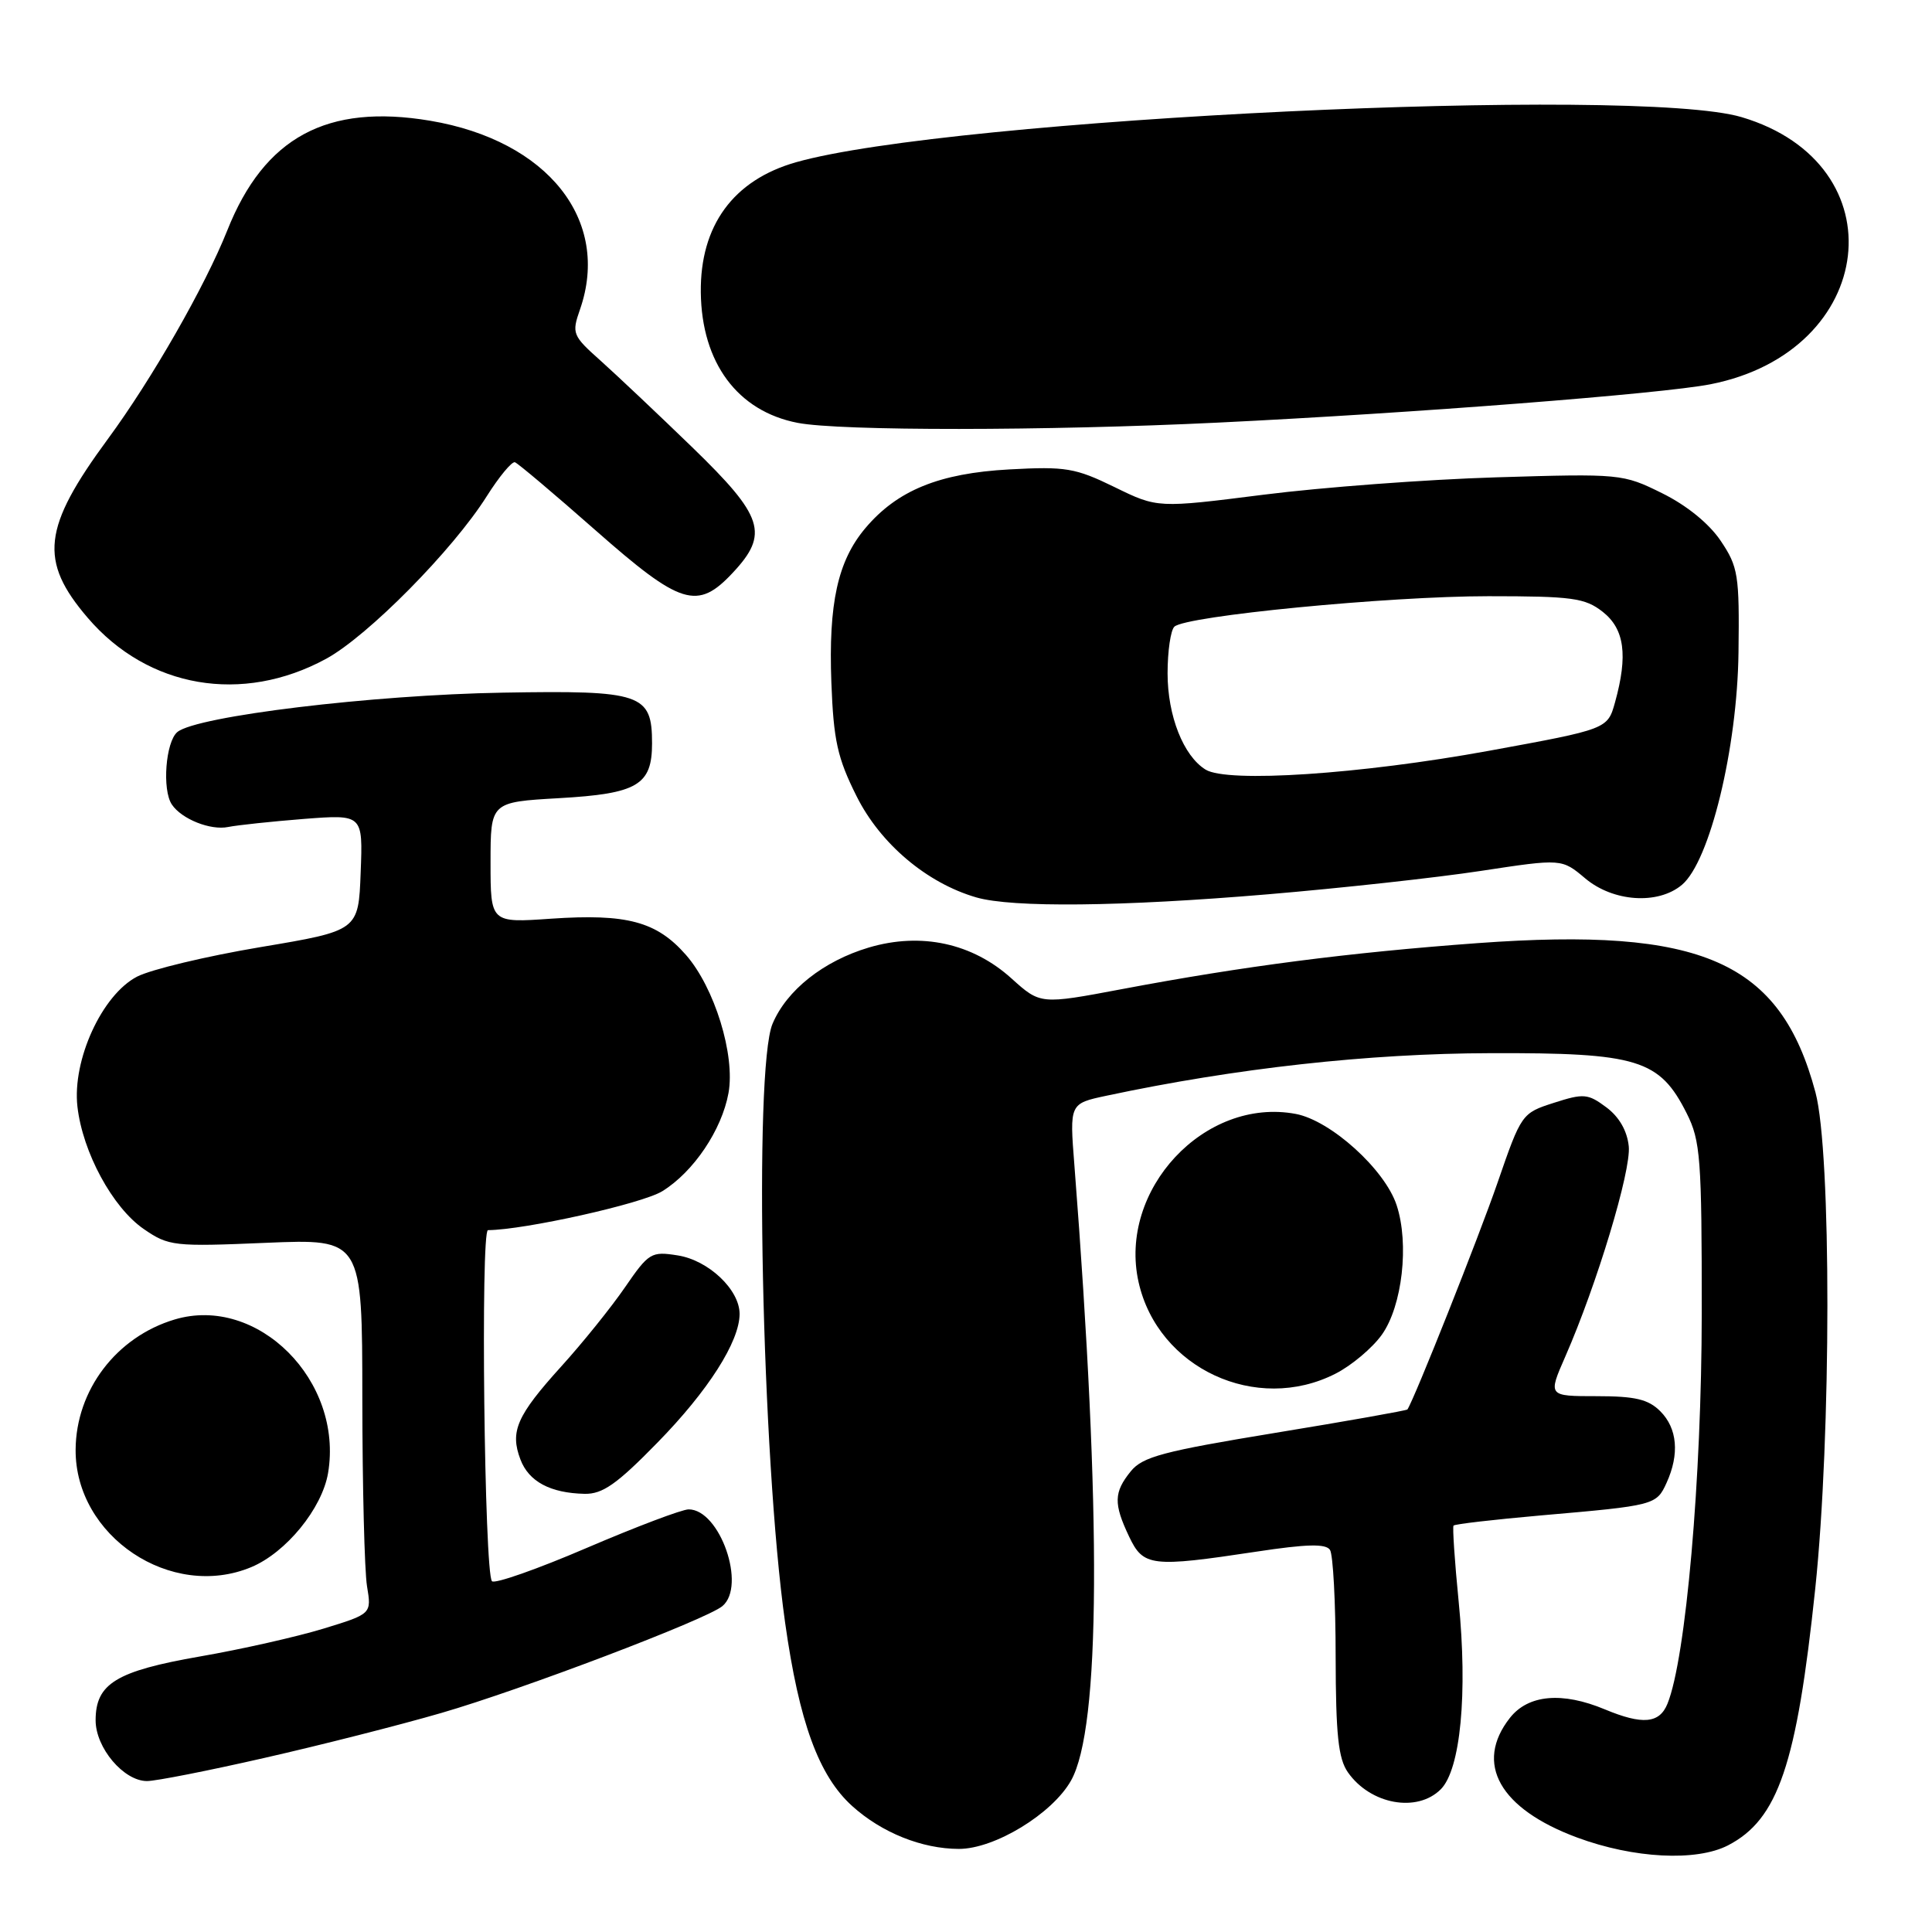 <?xml version="1.0" encoding="UTF-8" standalone="no"?>
<!DOCTYPE svg PUBLIC "-//W3C//DTD SVG 1.1//EN" "http://www.w3.org/Graphics/SVG/1.1/DTD/svg11.dtd" >
<svg xmlns="http://www.w3.org/2000/svg" xmlns:xlink="http://www.w3.org/1999/xlink" version="1.1" viewBox="0 0 256 256">
 <g >
 <path fill="currentColor"
d=" M 228.97 244.52 C 235.61 241.08 238.07 233.86 240.53 210.50 C 242.66 190.22 242.68 152.68 240.56 144.75 C 235.92 127.37 225.56 122.80 195.78 124.97 C 178.72 126.22 164.78 128.02 148.68 131.06 C 137.86 133.10 137.86 133.10 134.04 129.66 C 128.86 124.97 122.06 123.50 115.13 125.55 C 109.11 127.34 104.23 131.21 102.36 135.67 C 99.86 141.66 100.94 193.10 104.03 215.00 C 105.89 228.20 108.49 235.31 112.92 239.31 C 116.83 242.84 122.16 244.98 127.05 244.99 C 131.79 245.00 139.44 240.34 141.92 235.93 C 145.83 228.97 145.98 200.87 142.36 154.36 C 141.72 146.23 141.72 146.23 146.61 145.19 C 163.76 141.54 181.34 139.59 197.50 139.55 C 217.03 139.49 219.90 140.37 223.50 147.53 C 225.32 151.15 225.50 153.48 225.49 174.00 C 225.48 195.84 223.39 219.75 220.95 225.75 C 219.89 228.38 217.64 228.58 212.65 226.50 C 207.00 224.14 202.50 224.54 200.07 227.63 C 195.32 233.67 198.71 239.68 209.00 243.49 C 216.48 246.26 224.78 246.68 228.97 244.52 Z  M 190.91 237.09 C 193.53 234.47 194.49 224.39 193.28 212.21 C 192.75 206.87 192.45 202.34 192.60 202.15 C 192.75 201.95 197.97 201.35 204.19 200.80 C 219.28 199.49 219.48 199.44 220.83 196.48 C 222.56 192.68 222.26 189.26 220.00 187.00 C 218.41 185.41 216.67 185.00 211.56 185.00 C 205.11 185.00 205.11 185.00 207.41 179.75 C 211.60 170.19 216.14 155.14 215.82 151.90 C 215.61 149.84 214.55 147.99 212.84 146.72 C 210.41 144.91 209.84 144.86 205.90 146.13 C 201.65 147.49 201.58 147.59 198.44 156.69 C 195.96 163.88 187.40 185.42 186.49 186.76 C 186.39 186.90 178.52 188.30 168.99 189.86 C 154.14 192.30 151.40 193.02 149.83 194.96 C 147.58 197.74 147.54 199.24 149.61 203.60 C 151.50 207.58 152.54 207.71 166.50 205.60 C 173.15 204.59 175.69 204.53 176.23 205.37 C 176.64 205.99 176.98 212.36 176.98 219.53 C 177.00 229.86 177.33 233.03 178.61 234.85 C 181.59 239.10 187.77 240.23 190.91 237.09 Z  M 35.05 232.93 C 42.45 231.25 53.00 228.57 58.50 226.97 C 69.13 223.89 93.58 214.60 95.72 212.82 C 98.93 210.15 95.39 200.00 91.25 200.00 C 90.37 200.00 84.30 202.30 77.76 205.10 C 71.22 207.91 65.56 209.90 65.19 209.52 C 64.18 208.51 63.66 163.00 64.66 163.00 C 69.49 162.97 85.08 159.50 87.76 157.84 C 91.90 155.28 95.64 149.73 96.53 144.83 C 97.44 139.80 94.68 130.85 90.89 126.53 C 87.01 122.10 83.07 121.05 73.04 121.73 C 65.00 122.29 65.00 122.29 65.00 114.28 C 65.00 106.28 65.00 106.28 74.09 105.76 C 84.47 105.17 86.40 104.03 86.40 98.50 C 86.40 91.92 85.05 91.46 66.62 91.78 C 49.37 92.07 26.04 94.89 23.50 97.00 C 21.95 98.29 21.46 104.65 22.77 106.60 C 24.06 108.53 27.89 110.06 30.23 109.58 C 31.48 109.33 36.01 108.85 40.29 108.51 C 48.09 107.91 48.09 107.91 47.79 115.61 C 47.50 123.32 47.50 123.32 34.50 125.50 C 27.35 126.70 20.00 128.46 18.16 129.41 C 13.52 131.82 9.56 140.45 10.26 146.63 C 10.95 152.69 14.92 160.02 19.06 162.86 C 22.35 165.12 23.04 165.20 35.25 164.68 C 48.00 164.15 48.00 164.15 48.01 185.32 C 48.02 196.97 48.30 208.15 48.63 210.17 C 49.24 213.85 49.24 213.85 42.87 215.80 C 39.37 216.87 32.00 218.54 26.50 219.49 C 15.38 221.43 12.67 223.09 12.67 227.95 C 12.67 231.60 16.39 236.00 19.48 236.00 C 20.65 236.00 27.66 234.62 35.05 232.93 Z  M 33.30 207.65 C 37.91 205.72 42.67 199.89 43.47 195.19 C 45.53 182.96 34.14 171.55 23.14 174.84 C 15.42 177.15 10.07 184.19 10.02 192.09 C 9.95 203.57 22.69 212.08 33.30 207.65 Z  M 87.10 191.17 C 93.83 184.30 98.00 177.76 98.00 174.10 C 98.00 170.89 93.88 166.99 89.81 166.35 C 86.30 165.79 85.97 165.98 82.81 170.58 C 80.99 173.23 77.19 177.95 74.36 181.07 C 68.47 187.58 67.55 189.68 68.96 193.39 C 70.07 196.32 72.92 197.84 77.46 197.94 C 79.84 197.99 81.74 196.66 87.10 191.17 Z  M 176.96 182.02 C 179.09 180.94 181.85 178.61 183.10 176.86 C 185.81 173.06 186.75 164.81 185.06 159.69 C 183.50 154.95 176.33 148.47 171.69 147.60 C 159.63 145.34 148.12 157.66 150.87 169.90 C 153.43 181.31 166.47 187.37 176.96 182.02 Z  M 168.00 118.50 C 177.62 117.69 190.32 116.30 196.22 115.40 C 206.94 113.77 206.94 113.77 210.05 116.39 C 213.76 119.51 219.69 119.91 222.86 117.25 C 226.56 114.14 230.20 99.16 230.36 86.44 C 230.49 76.18 230.32 75.11 228.00 71.66 C 226.46 69.37 223.48 66.95 220.23 65.35 C 215.04 62.78 214.72 62.75 198.23 63.25 C 189.03 63.53 175.17 64.57 167.44 65.55 C 153.38 67.33 153.38 67.33 147.68 64.54 C 142.49 62.01 141.22 61.79 133.74 62.20 C 124.42 62.71 118.88 64.98 114.65 70.00 C 111.00 74.34 109.77 79.95 110.16 90.44 C 110.45 98.10 110.96 100.43 113.50 105.50 C 116.65 111.81 122.81 117.01 129.36 118.91 C 134.12 120.29 148.57 120.14 168.00 118.50 Z  M 43.22 87.29 C 48.74 84.28 60.01 72.88 64.50 65.75 C 66.15 63.14 67.83 61.12 68.23 61.25 C 68.63 61.39 73.43 65.44 78.89 70.25 C 90.22 80.23 92.41 80.91 97.10 75.89 C 101.93 70.73 101.18 68.43 91.75 59.29 C 87.21 54.89 81.74 49.73 79.60 47.81 C 75.85 44.47 75.74 44.19 76.85 41.01 C 80.97 29.19 72.60 18.63 57.01 16.00 C 43.34 13.70 35.03 18.18 30.12 30.52 C 27.16 37.95 20.11 50.27 14.30 58.16 C 5.63 69.94 5.14 74.30 11.62 81.86 C 19.60 91.19 32.10 93.34 43.22 87.29 Z  M 161.33 56.00 C 187.34 54.74 220.19 52.18 226.63 50.92 C 248.78 46.57 251.69 21.74 230.77 15.52 C 216.76 11.36 125.93 15.69 105.47 21.50 C 97.17 23.86 92.76 29.89 92.86 38.74 C 92.97 48.08 97.73 54.49 105.69 56.03 C 111.30 57.12 138.65 57.10 161.33 56.00 Z  M 159.75 101.98 C 156.81 100.17 154.71 94.85 154.71 89.22 C 154.71 86.28 155.12 83.50 155.61 83.04 C 157.11 81.61 183.96 79.00 197.21 79.00 C 208.36 79.00 210.02 79.23 212.37 81.07 C 215.26 83.35 215.73 86.82 214.00 93.06 C 213.01 96.61 213.01 96.61 197.26 99.49 C 180.27 102.59 162.64 103.76 159.75 101.98 Z "/>
</g>
</svg>